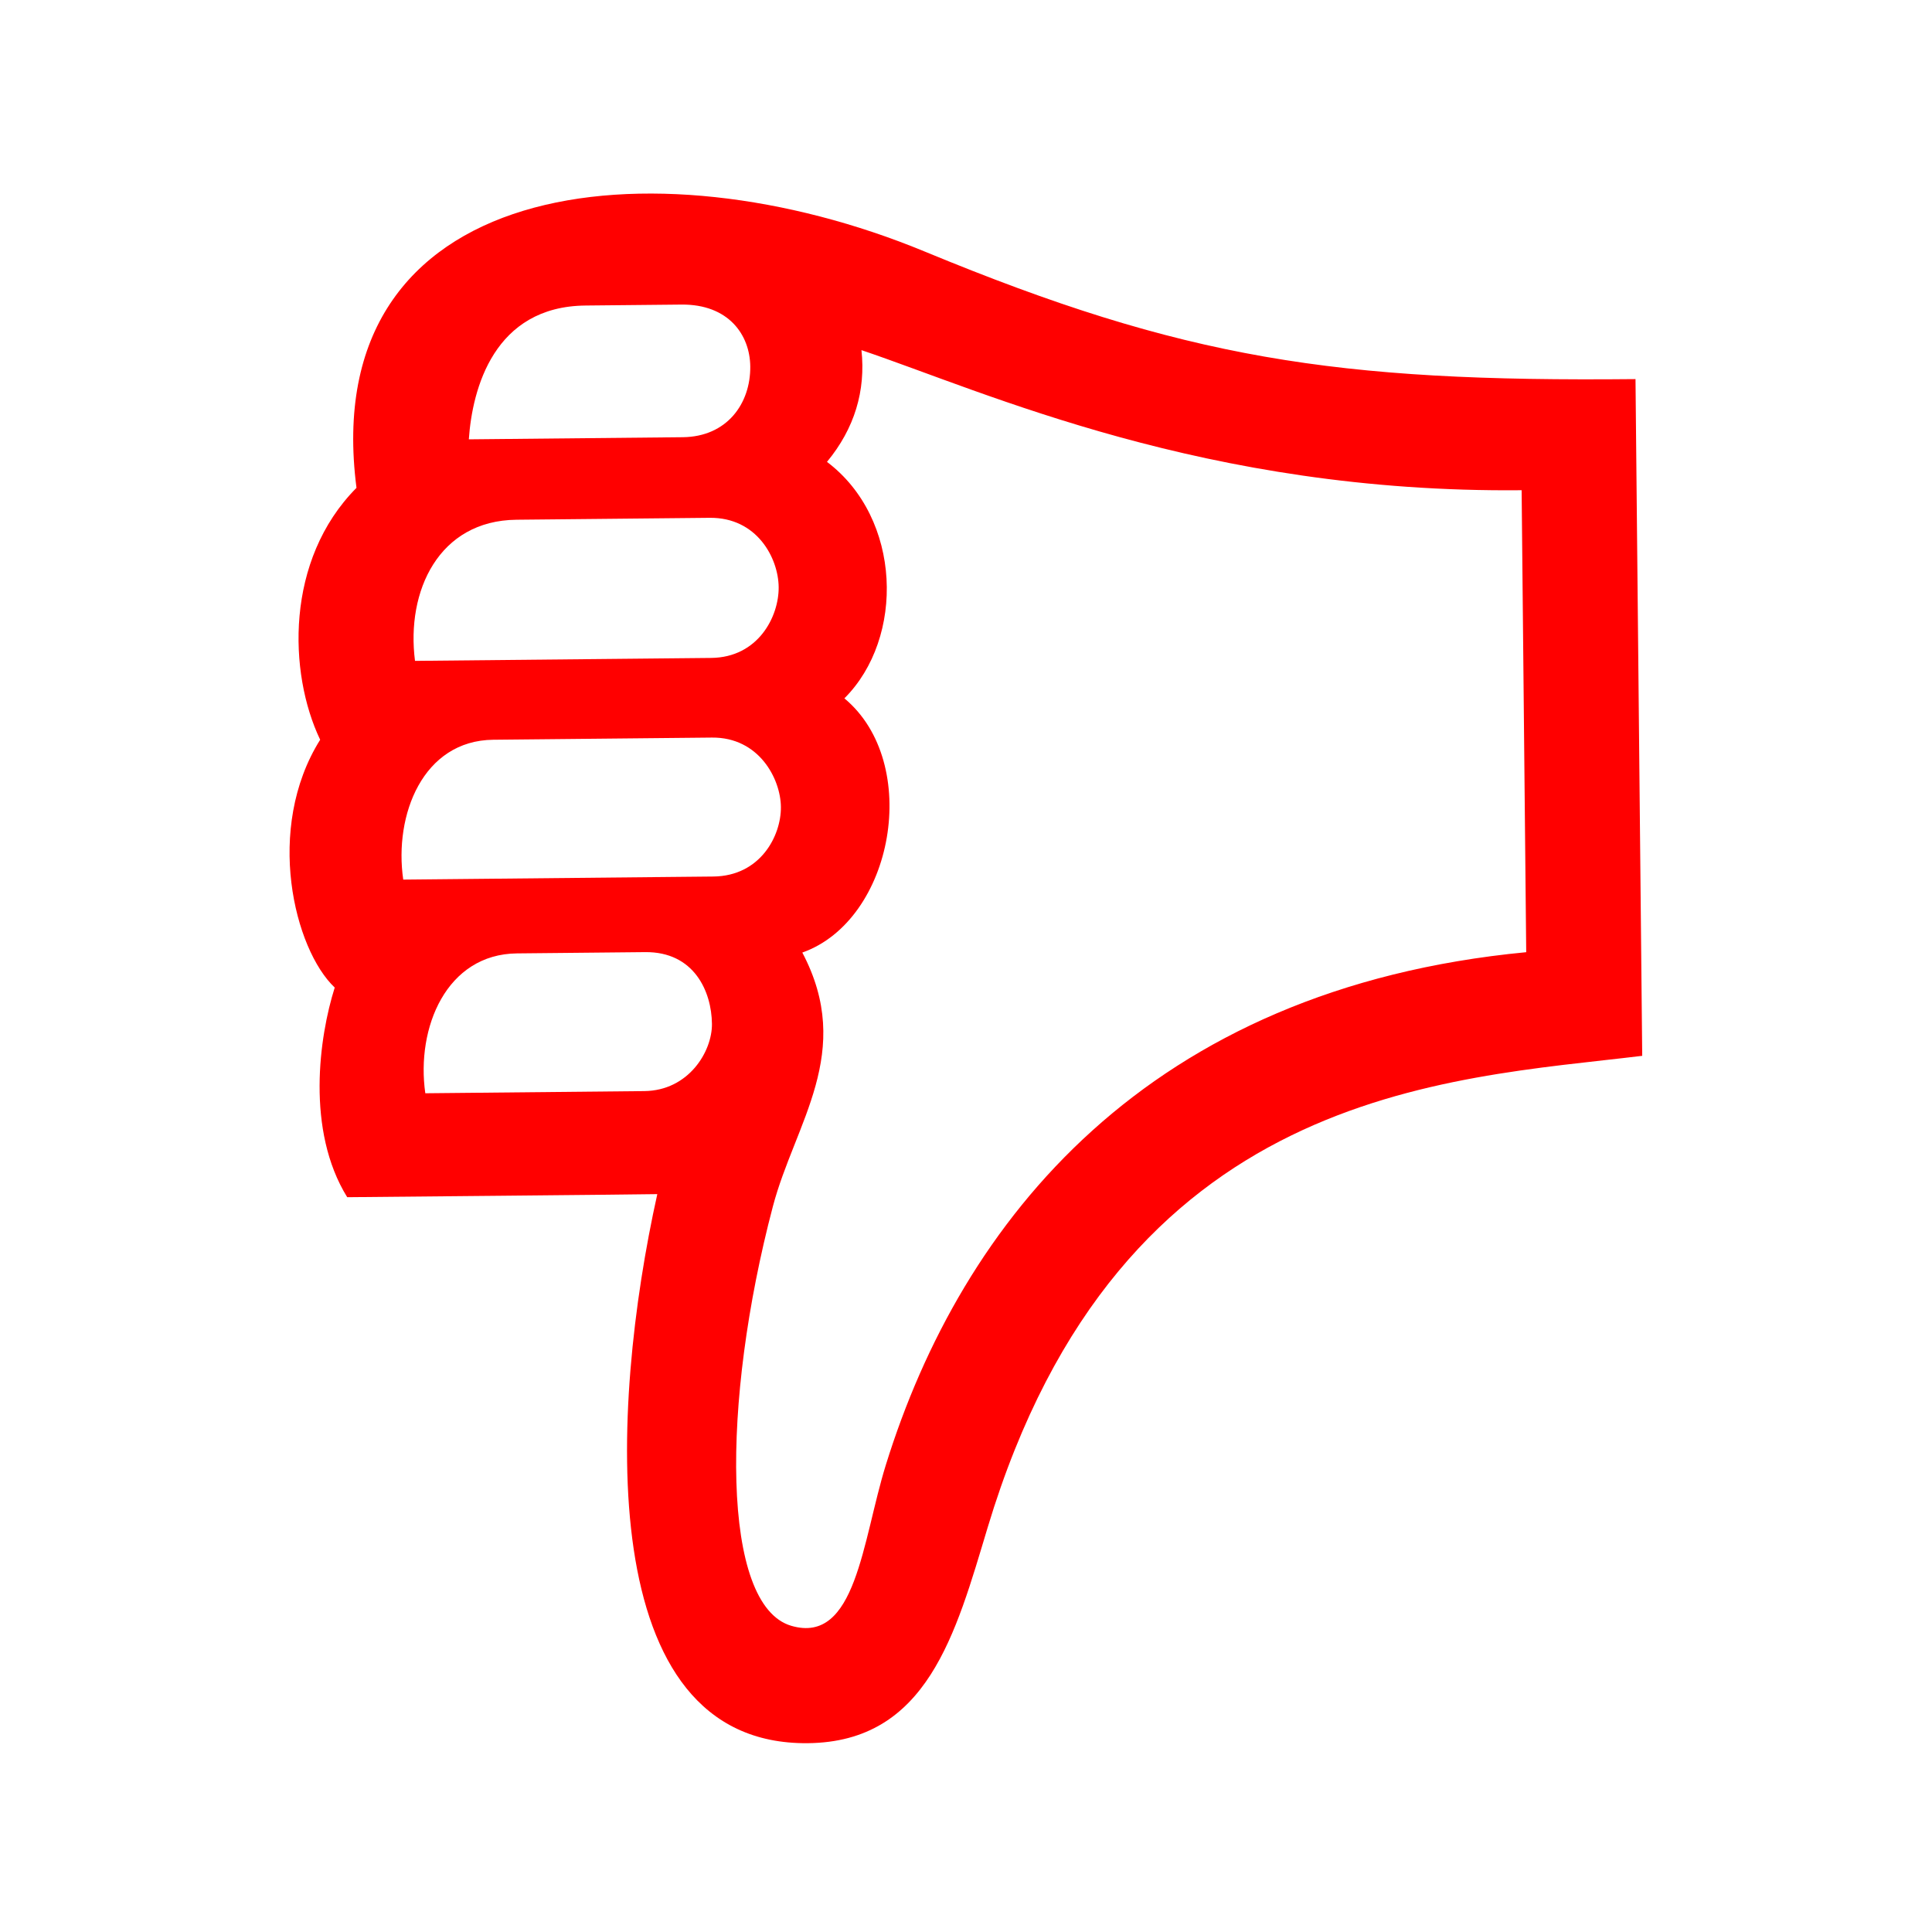 <svg xmlns="http://www.w3.org/2000/svg" width="512" height="512" viewBox="0 0 512 512"><path d="M84.849 196.037c-14.785 23.587-6.849 55.575 3.858 65.674-4.125 13.026-7.674 37.818 3.308 55.558 0 0 81.127-.746 82.177-.815-12.542 56.439-17.412 146.076 39.873 145.507 31.703-.315 39.186-28.968 47.678-57.173 35.114-116.633 121.463-118.648 173.462-124.984-.409-41.25-1.321-133.07-1.78-179.339-79.602.79-119.672-5.391-188.388-33.812-72.217-29.871-161.208-19.799-150.563 62.63-18.942 19.089-18.086 49.08-9.626 66.755zm27.862 93.689c-2.48-17.355 5.587-36.88 24.306-37.066l33.961-.337c12.971-.129 17.61 10.432 17.696 19.023.073 7.316-6.192 17.687-17.931 17.804l-58.032.576zm290.537-159.813c.415 41.787.726 73.168 1.215 122.428-100.421 9.599-149.613 71.141-169.712 135.899-6.229 20.069-7.873 47.621-25.035 42.622-18.617-5.421-18.589-59.201-4.903-111.115 5.842-22.164 21.748-40.89 7.809-67.308 24.238-8.593 31.748-50.257 11.15-67.368 16.059-16.019 15.25-47.701-4.614-62.67 7.312-8.841 10.298-18.853 9.138-29.612 33.156 11.189 91.155 37.956 174.952 37.125zm-248.091-48.945l25.423-.252c12.492-.124 18.165 8.021 18.249 16.4.097 9.816-6.159 18.632-17.9 18.749l-56.684.563c.919-13.448 6.684-35.218 30.913-35.458zm-18.29 56.766l51.218-.508c12.493-.124 18.192 10.621 18.269 18.381.077 7.766-5.407 18.627-17.901 18.751l-78.473.779c-2.394-18.499 6.299-37.197 26.886-37.402zm-6.119 58.306l57.915-.575c12.437-.123 18.21 10.882 18.284 18.397.075 7.605-5.416 18.303-17.919 18.427l-82.165.815c-2.487-17.109 5.182-36.879 23.884-37.065z" fill="#f00"/></svg>